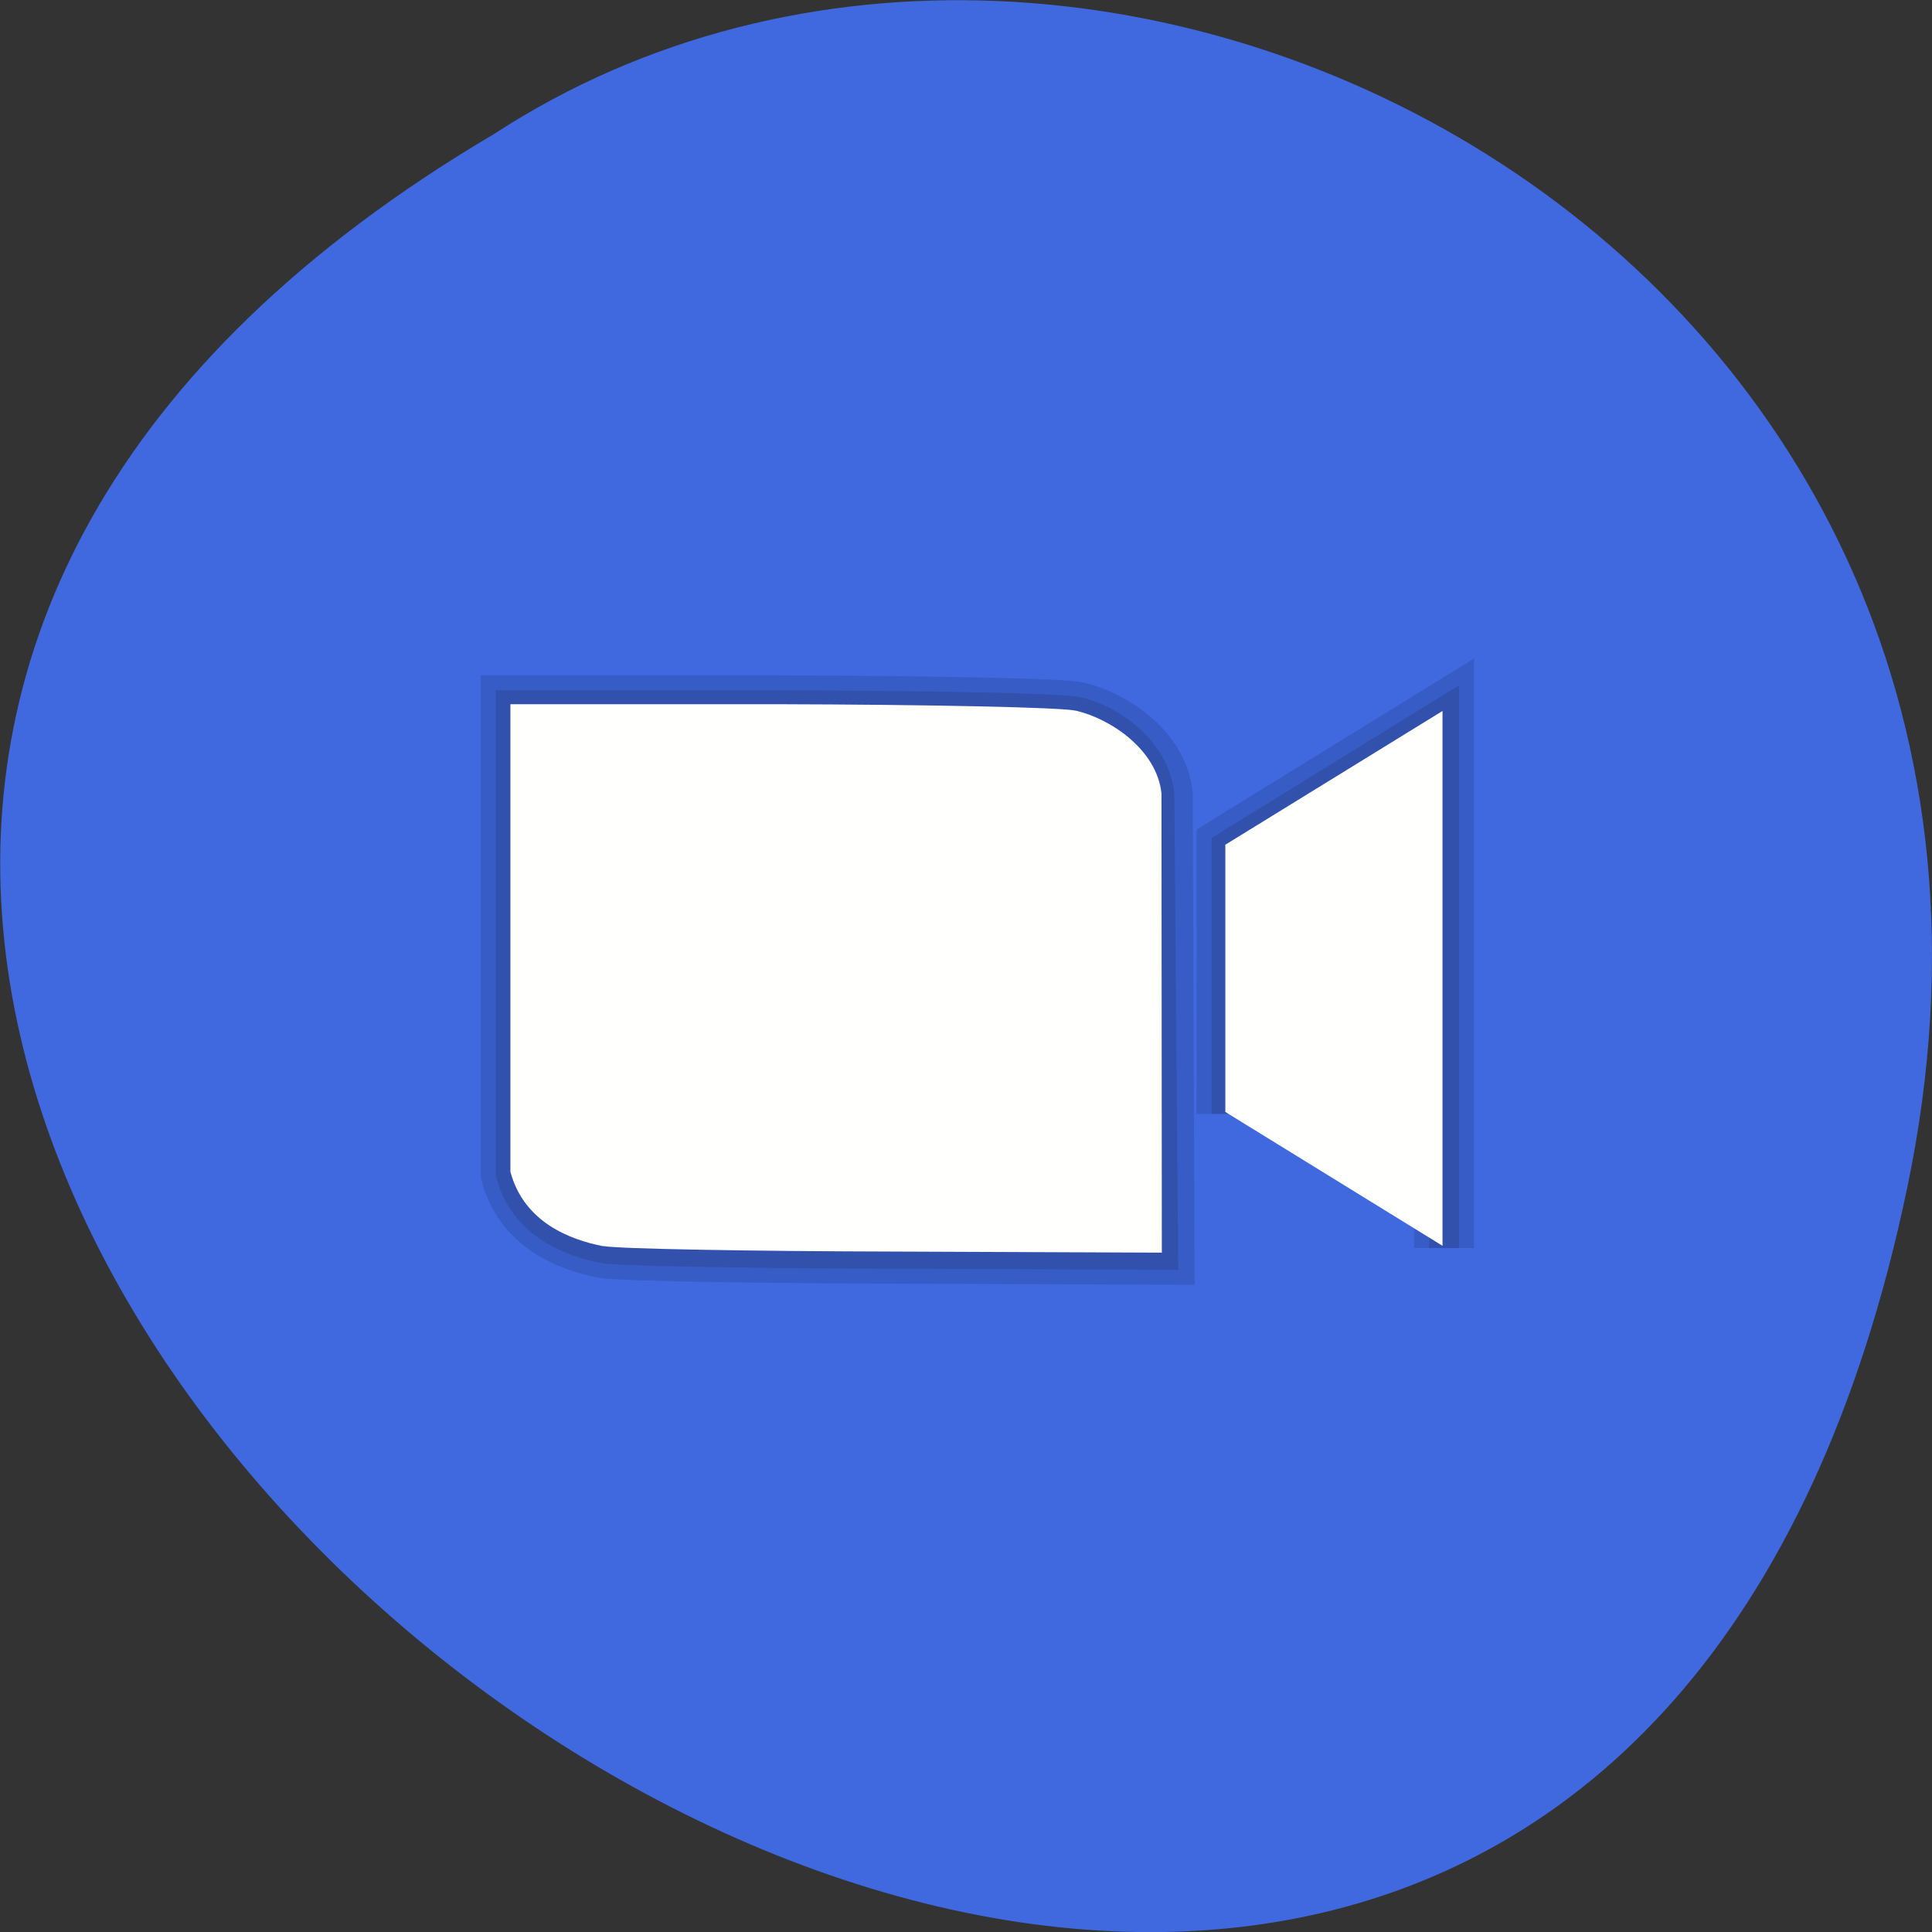 <svg xmlns="http://www.w3.org/2000/svg" viewBox="0 0 22 22"><rect x="0" y="0" width="22" height="22" fill="#333333" stroke="none"/><path d="m 21.719 13.52 c -4.293 20.617 -33.844 -1.52 -16.09 -11.996 c 6.898 -4.492 18.305 1.391 16.09 11.996" fill="#4069e0"/><g stroke-opacity="0.122" fill="none" stroke="#000" transform="matrix(0.171 0 0 0.17 2.923 2.908)"><path d="m 23.12 66.51 c -2.264 -0.437 -5.307 -1.635 -6.199 -4.996 v -31.383 h 17.818 c 9.95 0.023 18.916 0.207 19.9 0.437 c 2.264 0.53 5.146 2.579 5.467 5.549 l 0.252 30.83 l -17.498 -0.069 c -9.95 -0.023 -18.825 -0.184 -19.74 -0.368 m 41.469 -9 v -17.936 l 14.479 -8.98 v 35.896" stroke-width="2"/><path d="m 23.12 66.51 c -2.264 -0.437 -5.307 -1.635 -6.199 -4.996 v -31.383 h 17.818 c 9.95 0.023 18.916 0.207 19.9 0.437 c 2.264 0.53 5.375 2.579 5.695 5.549 l 0.114 30.83 l -17.589 -0.069 c -9.95 -0.023 -18.825 -0.184 -19.74 -0.368 m 41.469 -9 v -17.936 l 14.479 -8.98 v 35.896" stroke-width="4"/></g><path d="m 6.871 14.191 c -0.387 -0.074 -0.906 -0.277 -1.059 -0.848 v -5.324 h 3.043 c 1.699 0.004 3.23 0.035 3.398 0.074 c 0.387 0.09 0.918 0.438 0.973 0.941 l 0.004 5.23 l -2.988 -0.012 c -1.699 -0.004 -3.215 -0.031 -3.371 -0.063 m 7.082 -1.527 v -3.043 l 2.473 -1.523 v 6.09" fill="#fffffd"/></svg>